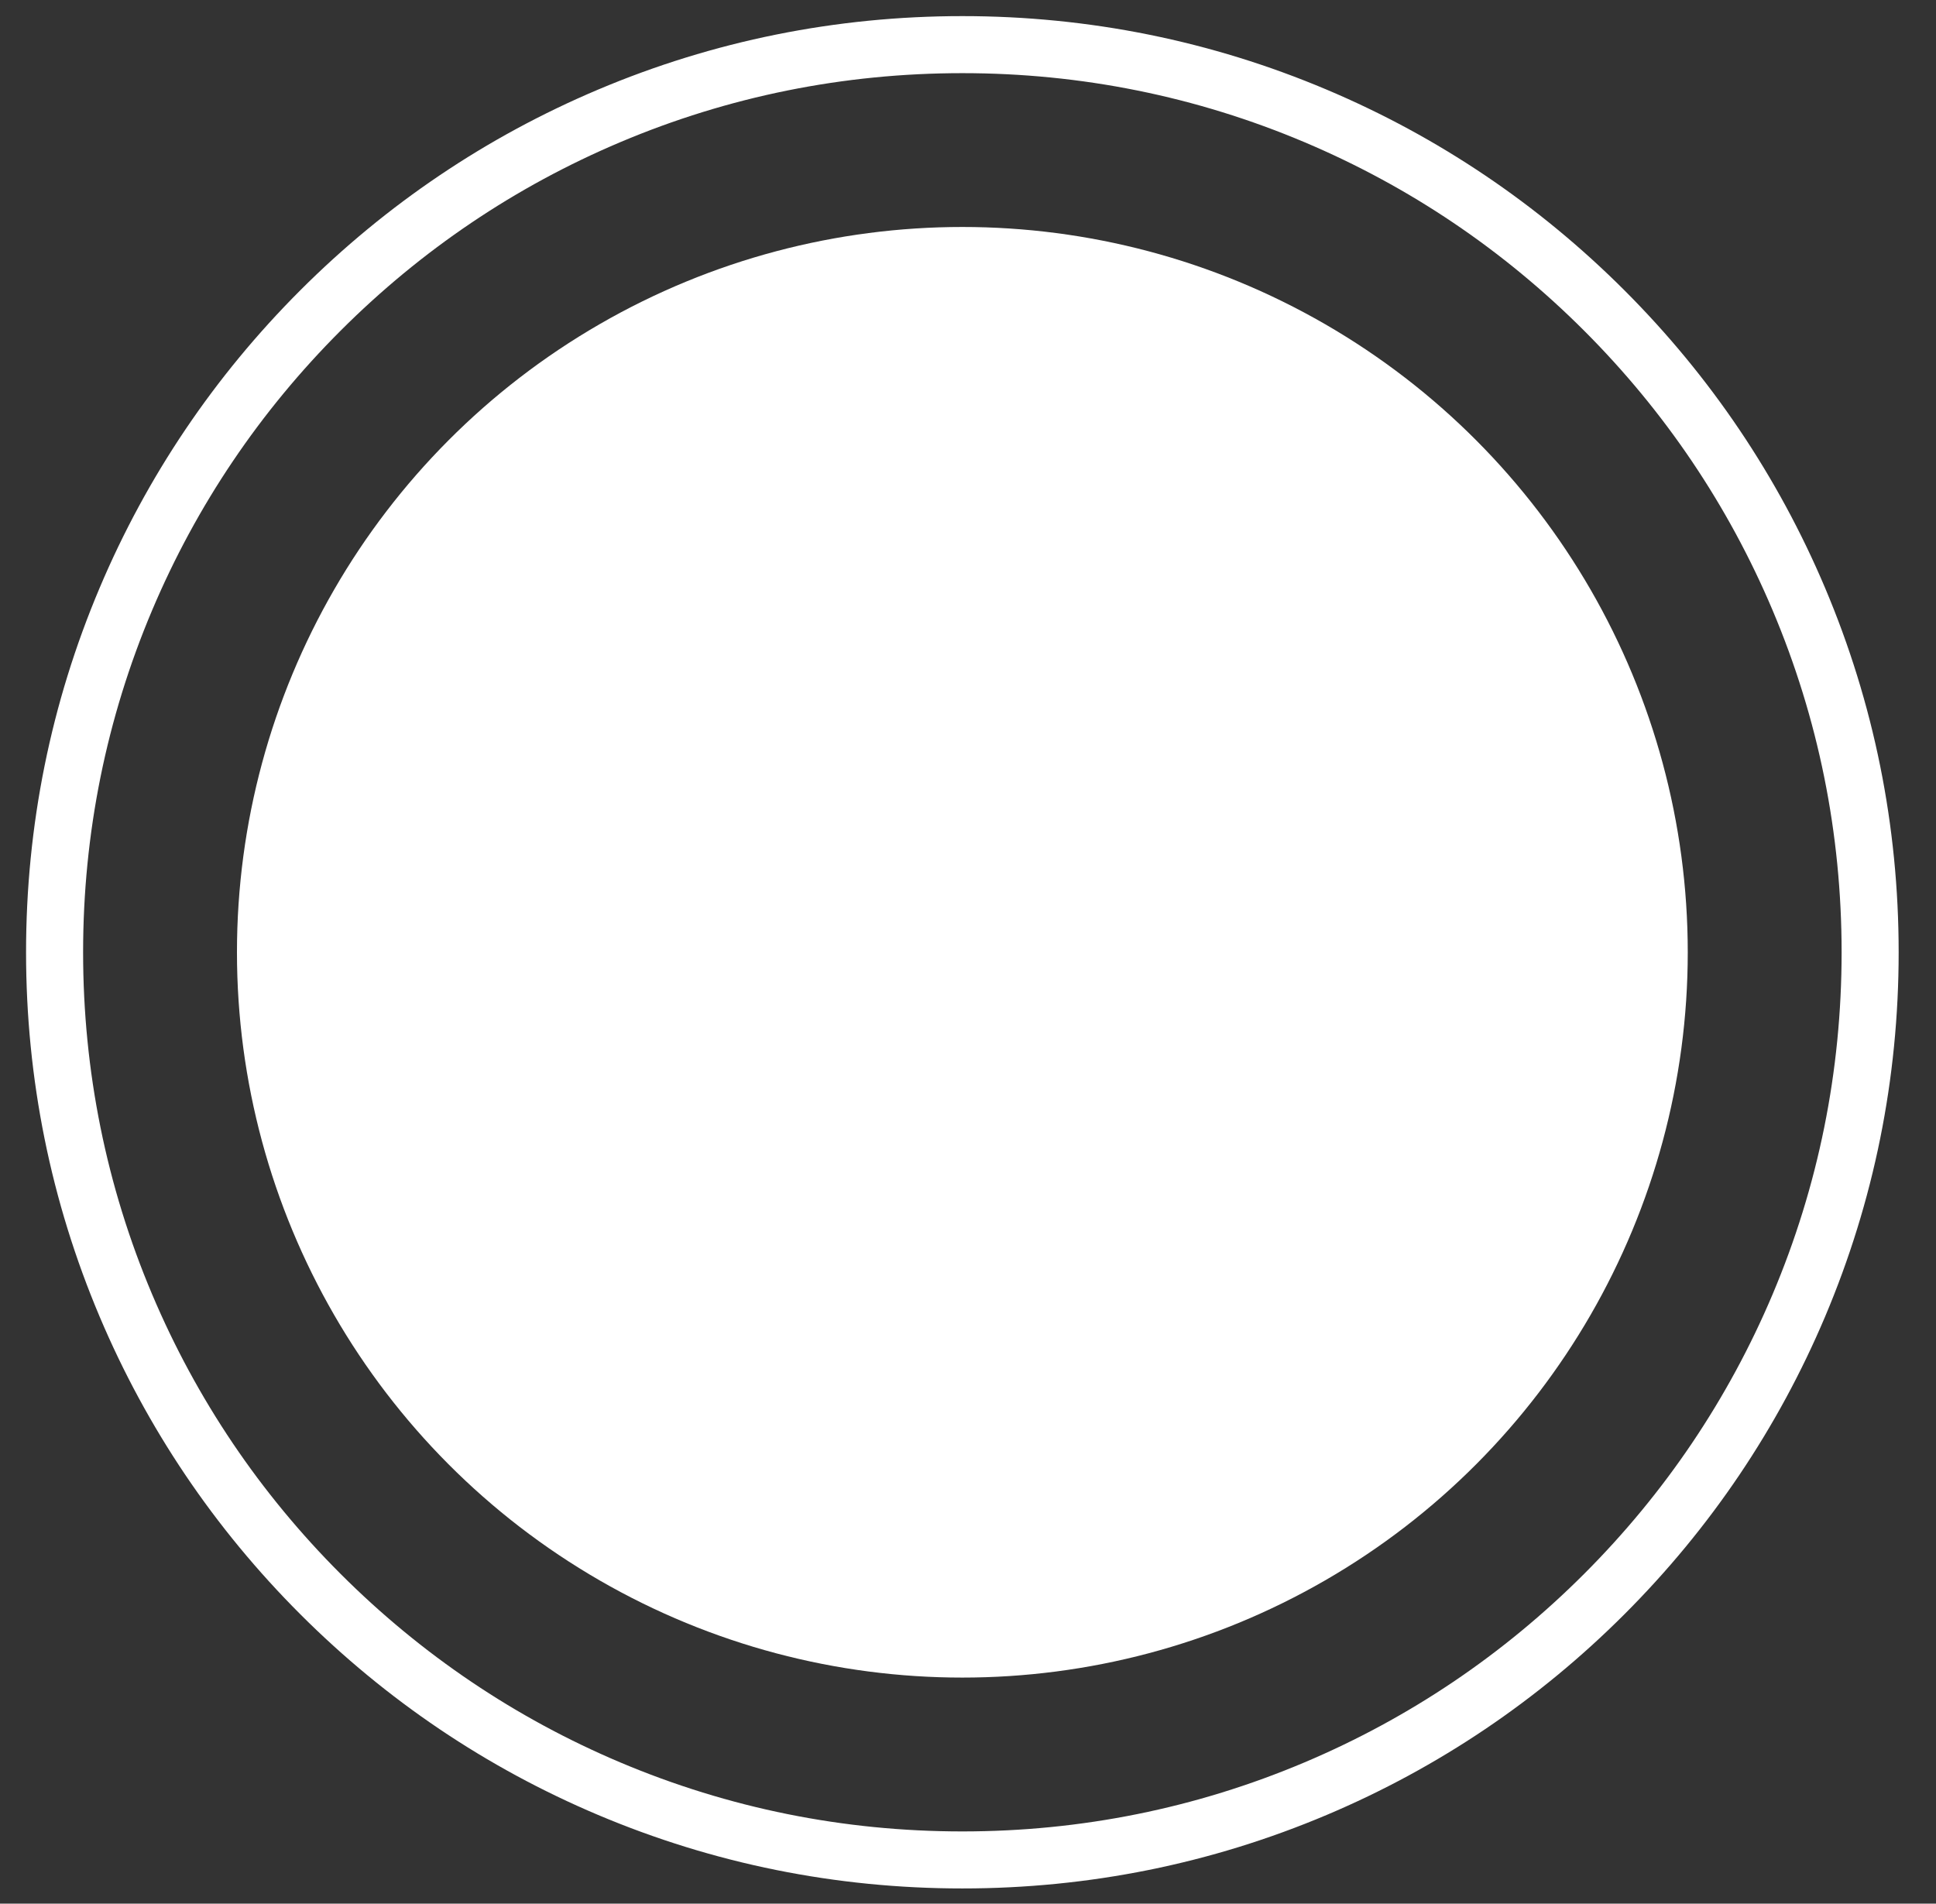 <?xml version="1.0" encoding="utf-8"?>
<!-- Generator: Adobe Illustrator 25.2.3, SVG Export Plug-In . SVG Version: 6.00 Build 0)  -->
<svg version="1.1" xmlns="http://www.w3.org/2000/svg" x="0px" y="0px"
     viewBox="0 0 2402.2 2362.37" style="enable-background:new 0 0 2402.2 2362.37;" xml:space="preserve">
<rect x="0" y="0" width="2402.2" height="2362.37" fill="#333333" stroke="none"/>
<style type="text/css">
	.st0{fill:#FFFFFF;}
</style>
<g id="_x2014_ÎÓÈ_x5F_11">
</g>
<g id="Layer_3">
	<g>
		<circle class="st0" cx="1194.1" cy="1181.75" r="900.08"/>
	</g>
	<g>
		<path class="st0" d="M1194.1,2343.5c-156.82,0-308.97-30.72-452.22-91.31c-138.34-58.51-262.58-142.28-369.27-248.96
			c-106.68-106.68-190.44-230.92-248.96-369.27c-60.59-143.25-91.31-295.4-91.31-452.22s30.72-308.97,91.31-452.22
			c58.51-138.35,142.28-262.58,248.96-369.27s230.92-190.44,369.27-248.96C885.13,50.72,1037.28,20,1194.1,20
			c156.82,0,308.97,30.72,452.22,91.31c138.35,58.52,262.58,142.28,369.27,248.96c106.68,106.68,190.44,230.92,248.96,369.27
			c60.59,143.25,91.31,295.4,91.31,452.22s-30.72,308.97-91.31,452.22c-58.51,138.35-142.28,262.58-248.96,369.27
			c-106.68,106.68-230.92,190.44-369.27,248.96C1503.07,2312.78,1350.92,2343.5,1194.1,2343.5z M1194.1,90.78
			c-147.3,0-290.17,28.84-424.65,85.72c-129.91,54.95-246.59,133.62-346.79,233.82c-100.2,100.2-178.87,216.88-233.82,346.79
			c-56.88,134.48-85.72,277.35-85.72,424.65s28.84,290.17,85.72,424.65c54.95,129.91,133.61,246.59,233.82,346.79
			c100.2,100.2,216.88,178.87,346.79,233.82c134.48,56.88,277.35,85.72,424.65,85.72s290.17-28.84,424.65-85.72
			c129.91-54.95,246.59-133.61,346.79-233.82c100.2-100.21,178.87-216.88,233.82-346.79c56.88-134.48,85.72-277.35,85.72-424.65
			s-28.84-290.17-85.72-424.65c-54.95-129.91-133.61-246.59-233.82-346.79c-100.2-100.2-216.88-178.87-346.79-233.82
			C1484.27,119.62,1341.4,90.78,1194.1,90.78z"/>
	</g>
</g>
<g id="Layer_1">
</g>
</svg>
